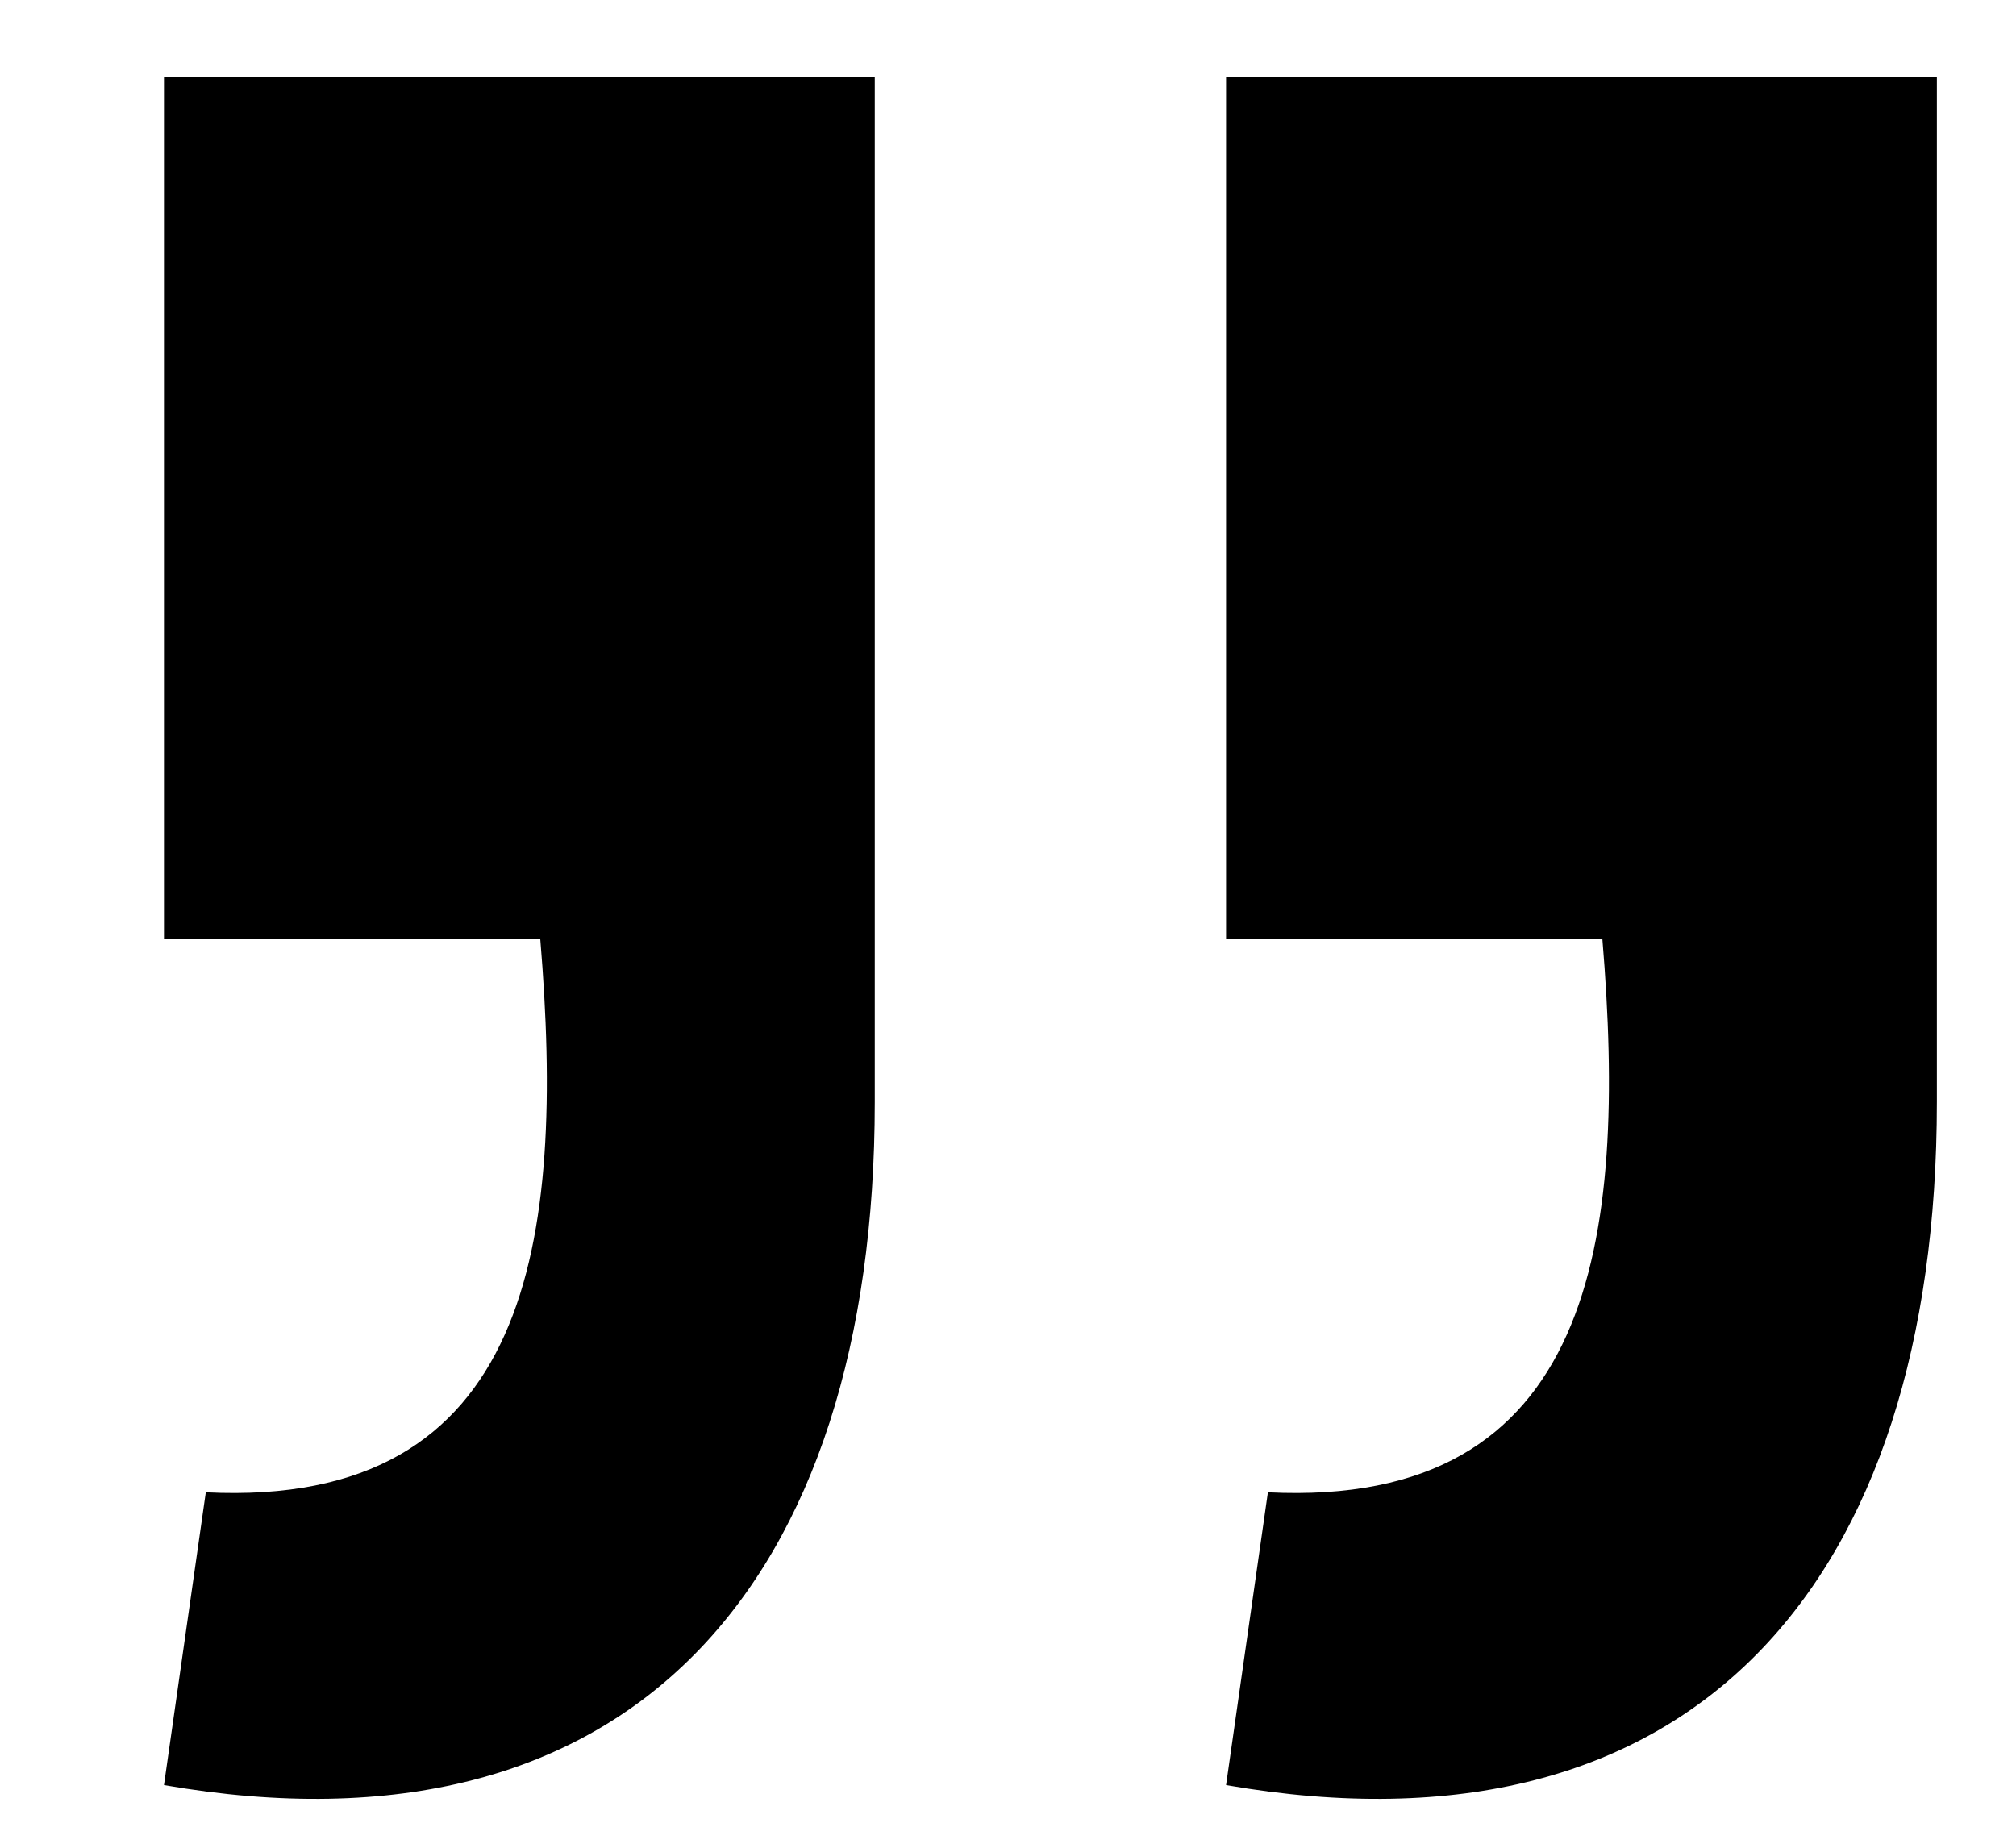 <svg xmlns="http://www.w3.org/2000/svg" width="12" height="11">
								<path fill-rule="evenodd" d="M11.529 6.56c0 2.856-1.444 4.551-4.231 4.067l.249-1.743c1.941.097 2.14-1.501 1.991-3.292h-2.24V.46h4.231v6.1zm-6.322 0c0 2.856-1.443 4.551-4.231 4.067l.249-1.743c1.941.097 2.14-1.501 1.991-3.292H.976V.46h4.231v6.1z" stroke="none" fill="#000000" stroke-width="1px"></path>
							</svg>